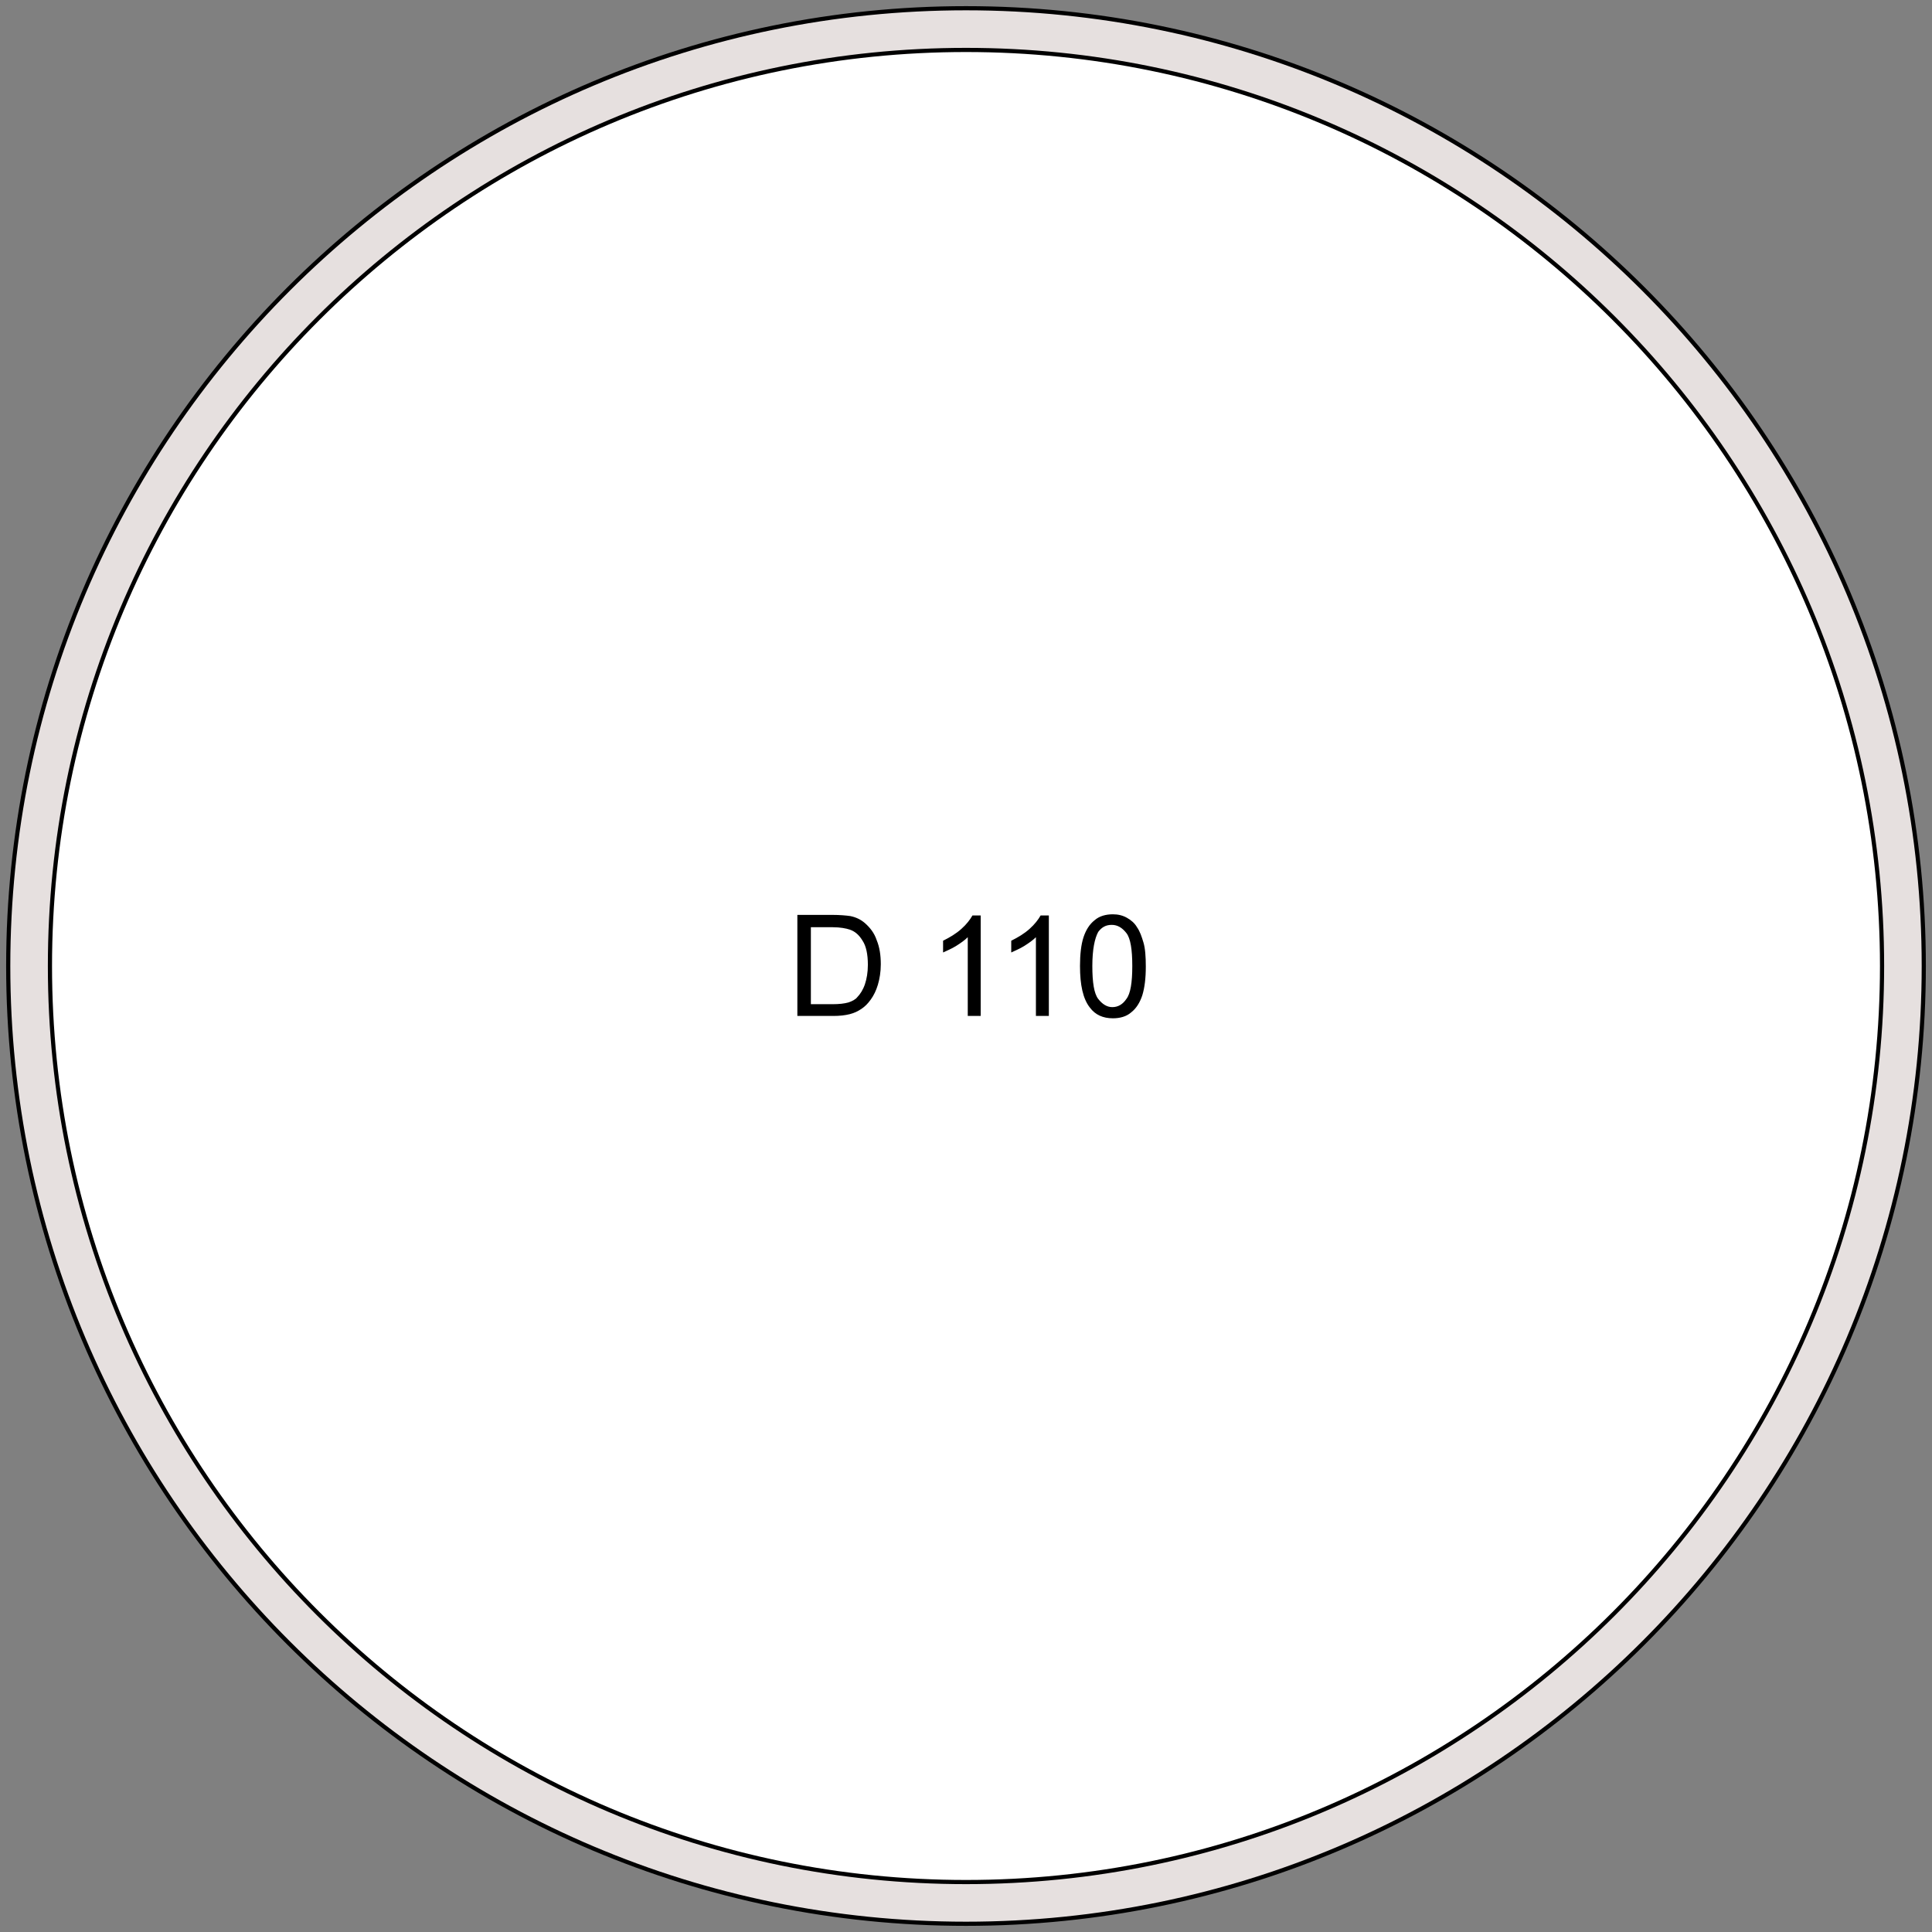 <svg id="Слой_1" xmlns="http://www.w3.org/2000/svg" viewBox="0 0 328.8 328.8"><rect x="0" y="0" width="328.8" height="328.8" fill="#808080" stroke="none"/><style>.st0,.st1{fill:#e6e0df;stroke:#000;stroke-width:.709;stroke-miterlimit:22.926}.st1{fill:#fff}</style><path class="st0" d="M164.4 1.4c90 0 163 73 163 163s-73 163-163 163-163-73-163-163 73-163 163-163z"/><path class="st1" d="M164.4 8.5c86.1 0 155.9 69.8 155.9 155.9s-69.8 155.9-155.9 155.9S8.5 250.5 8.5 164.4 78.3 8.5 164.4 8.5z"/><path d="M138 170.9h3.7c1.1 0 2-.1 2.7-.3.6-.2 1.2-.5 1.5-.9.5-.5 1-1.3 1.3-2.2.3-.9.5-2 .5-3.3 0-1.8-.3-3.2-.9-4.1-.6-1-1.3-1.6-2.2-1.9-.6-.2-1.6-.4-2.9-.4H138v13.1zm-2.3 2v-17.2h5.9c1.3 0 2.4.1 3.1.2 1 .2 1.8.6 2.5 1.2.9.8 1.6 1.7 2 2.9.5 1.2.7 2.6.7 4.1 0 1.3-.2 2.5-.5 3.5s-.7 1.8-1.2 2.5-1 1.2-1.6 1.6c-.6.4-1.2.7-2 .9-.8.2-1.7.3-2.8.3h-6.1zm31.1 0h-2.1v-13.4c-.5.5-1.2 1-2 1.5s-1.6.8-2.2 1.1v-2c1.2-.6 2.2-1.2 3.1-2 .9-.8 1.5-1.6 1.9-2.3h1.4v17.1zm11.6 0h-2.1v-13.4c-.5.5-1.2 1-2 1.5s-1.6.8-2.2 1.1v-2c1.2-.6 2.2-1.2 3.1-2 .9-.8 1.5-1.6 1.9-2.3h1.4v17.1zm7.5-8.5c0 2.8.3 4.7 1 5.6.7.9 1.5 1.4 2.4 1.4 1 0 1.8-.5 2.4-1.4.7-.9 1-2.8 1-5.6s-.3-4.7-1-5.6c-.7-.9-1.5-1.4-2.5-1.4s-1.7.4-2.3 1.2c-.6 1.1-1 3-1 5.8m-2.1 0c0-2 .2-3.7.6-4.9.4-1.2 1-2.2 1.9-2.9.8-.7 1.9-1 3.1-1 .9 0 1.7.2 2.4.6.7.4 1.3.9 1.7 1.6.5.7.8 1.6 1.1 2.6.3 1 .4 2.4.4 4.1 0 2-.2 3.6-.6 4.9-.4 1.2-1 2.2-1.9 2.9-.8.7-1.9 1-3.1 1-1.7 0-3-.6-3.9-1.8-1.2-1.5-1.7-3.9-1.7-7.1z"/></svg>